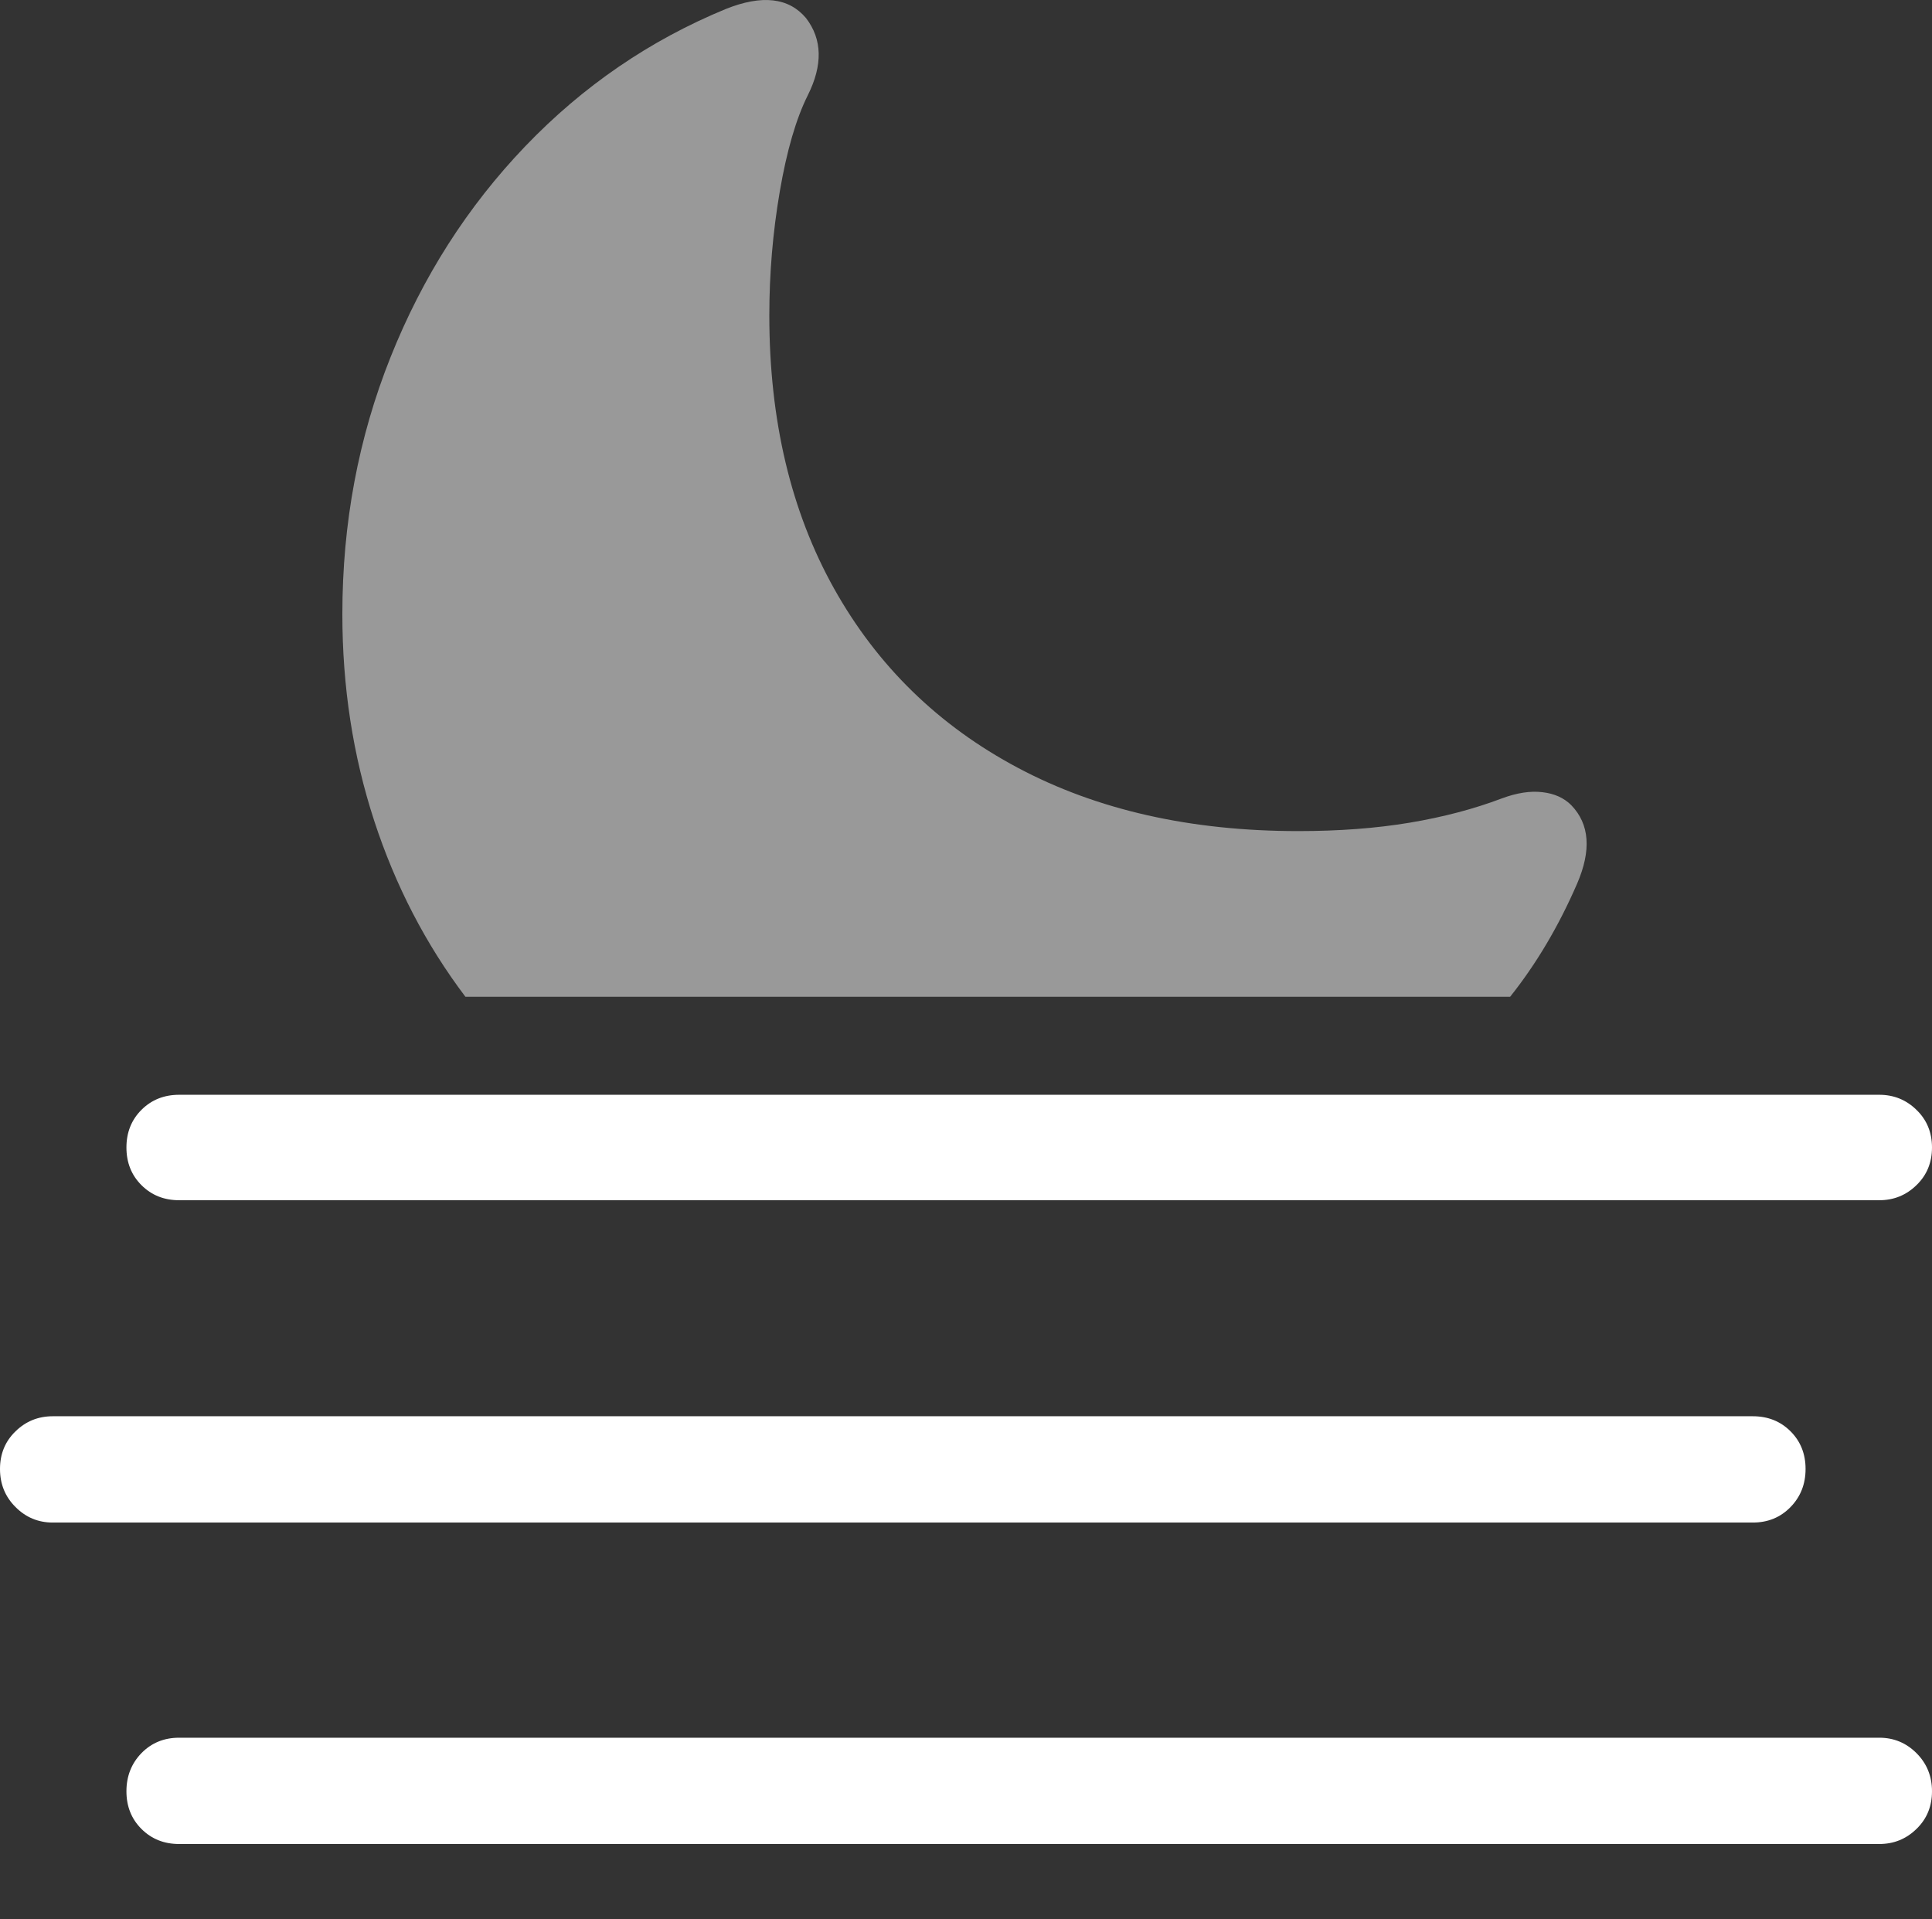 <?xml version="1.0" encoding="UTF-8"?>
<!--Generator: Apple Native CoreSVG 175.5-->
<!DOCTYPE svg
PUBLIC "-//W3C//DTD SVG 1.1//EN"
       "http://www.w3.org/Graphics/SVG/1.1/DTD/svg11.dtd">
<svg version="1.1" xmlns="http://www.w3.org/2000/svg" xmlns:xlink="http://www.w3.org/1999/xlink" width="22.539" height="22.387">
 <rect width="100%" height="100%" fill="#333333" stroke="none"/>
 <g>
  <rect height="22.387" opacity="0" width="22.539" x="0" y="0"/>
  <path d="M5.43 11.628L17.617 11.628Q18.076 11.052 18.398 10.31Q18.652 9.724 18.33 9.392Q18.203 9.265 17.993 9.241Q17.783 9.216 17.52 9.314Q17.031 9.499 16.445 9.597Q15.859 9.695 15.146 9.695Q13.262 9.695 11.875 8.957Q10.488 8.22 9.731 6.867Q8.975 5.515 8.975 3.679Q8.975 2.947 9.097 2.234Q9.219 1.521 9.424 1.111Q9.688 0.583 9.404 0.212Q9.102-0.149 8.467 0.105Q7.139 0.652 6.128 1.706Q5.117 2.761 4.556 4.167Q3.994 5.574 3.994 7.165Q3.994 8.435 4.365 9.573Q4.736 10.71 5.43 11.628Z" fill="rgba(255,255,255,0.5)"/>
  <path d="M2.09 14.001L21.924 14.001Q22.178 14.001 22.358 13.825Q22.539 13.65 22.539 13.386Q22.539 13.122 22.358 12.947Q22.178 12.771 21.924 12.771L2.09 12.771Q1.826 12.771 1.65 12.947Q1.475 13.122 1.475 13.386Q1.475 13.65 1.65 13.825Q1.826 14.001 2.09 14.001ZM0.615 17.761L20.449 17.761Q20.713 17.761 20.889 17.58Q21.064 17.4 21.064 17.136Q21.064 16.872 20.889 16.697Q20.713 16.521 20.449 16.521L0.615 16.521Q0.361 16.521 0.181 16.697Q0 16.872 0 17.136Q0 17.4 0.181 17.58Q0.361 17.761 0.615 17.761ZM2.09 21.511L21.924 21.511Q22.178 21.511 22.358 21.335Q22.539 21.16 22.539 20.896Q22.539 20.632 22.358 20.451Q22.178 20.271 21.924 20.271L2.09 20.271Q1.826 20.271 1.65 20.451Q1.475 20.632 1.475 20.896Q1.475 21.16 1.65 21.335Q1.826 21.511 2.09 21.511Z" fill="#ffffff"/>
 </g>
</svg>
